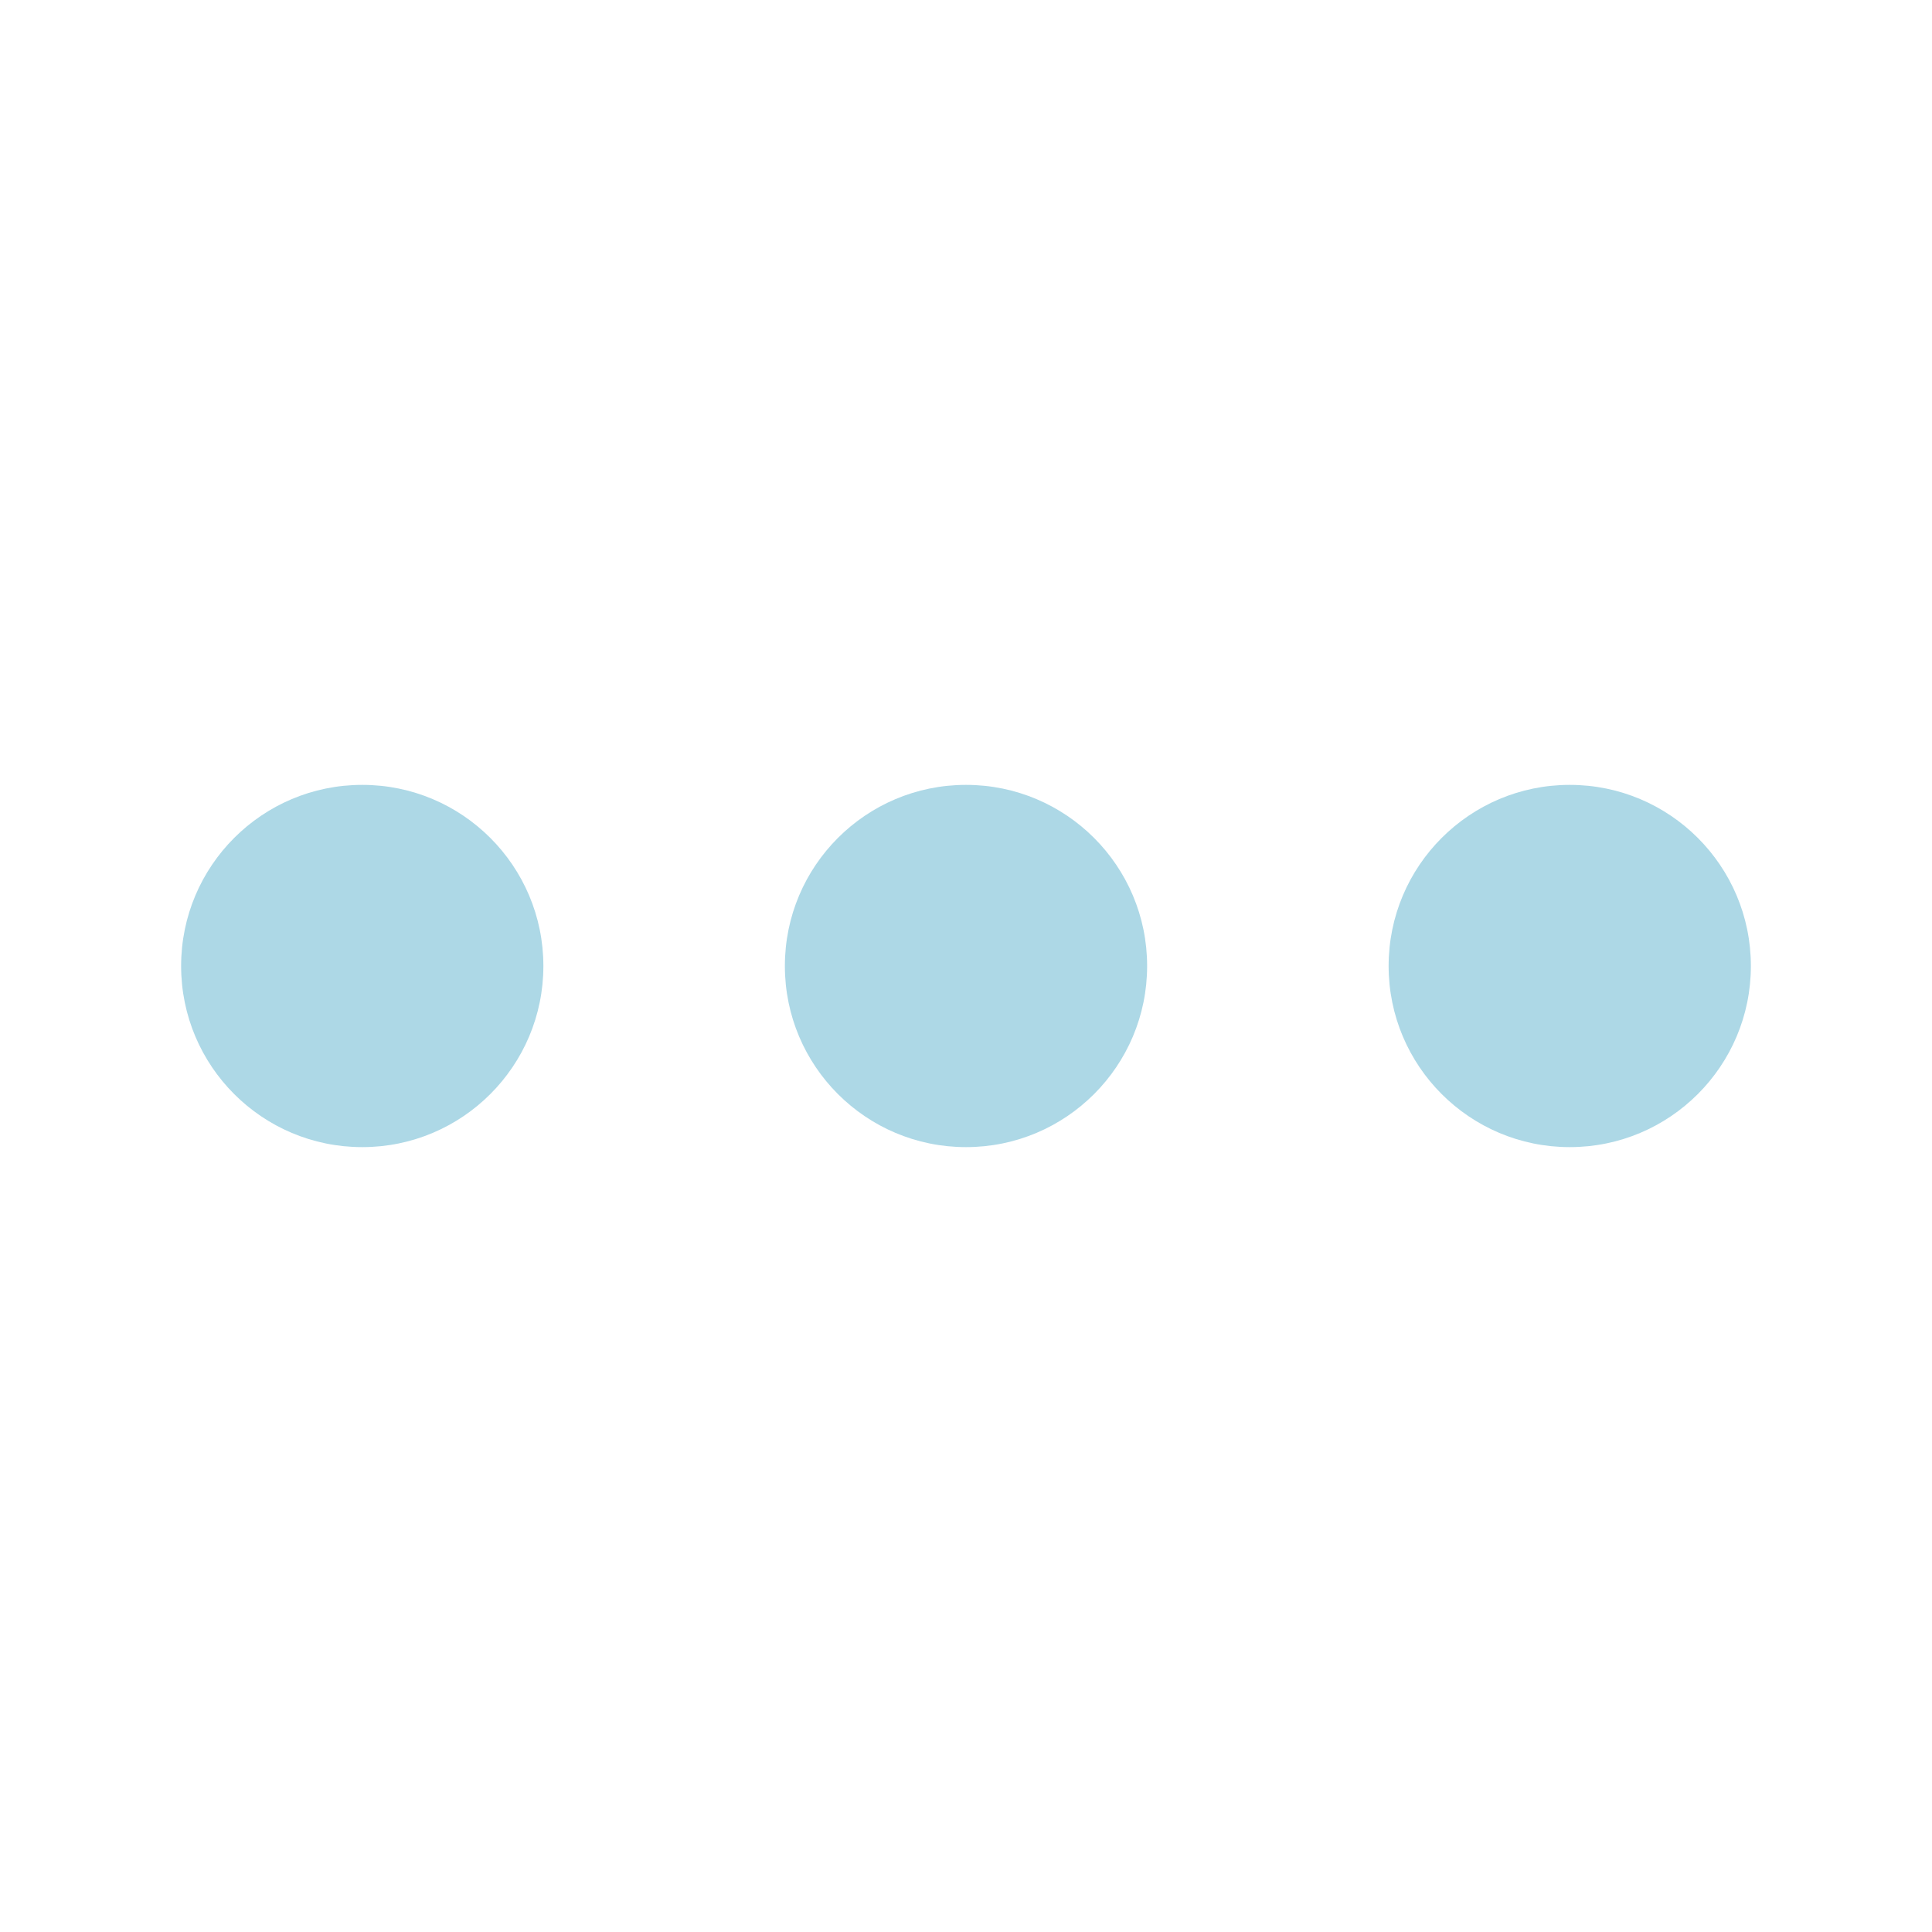 <svg id="SvgjsSvg1028" width="288" height="288" xmlns="http://www.w3.org/2000/svg" version="1.1" xmlns:xlink="http://www.w3.org/1999/xlink" xmlns:svgjs="http://svgjs.com/svgjs"><defs id="SvgjsDefs1029"></defs><g id="SvgjsG1030"><svg xmlns="http://www.w3.org/2000/svg" viewBox="0 0 512 512" width="288" height="288"><circle cx="256" cy="256" r="48" fill="#add8e6" class="svgShape color000000-0 selectable"></circle><circle cx="416" cy="256" r="48" fill="#add8e6" class="svgShape color000000-1 selectable"></circle><circle cx="96" cy="256" r="48" fill="#add8e6" class="svgShape color000000-2 selectable"></circle></svg></g></svg>